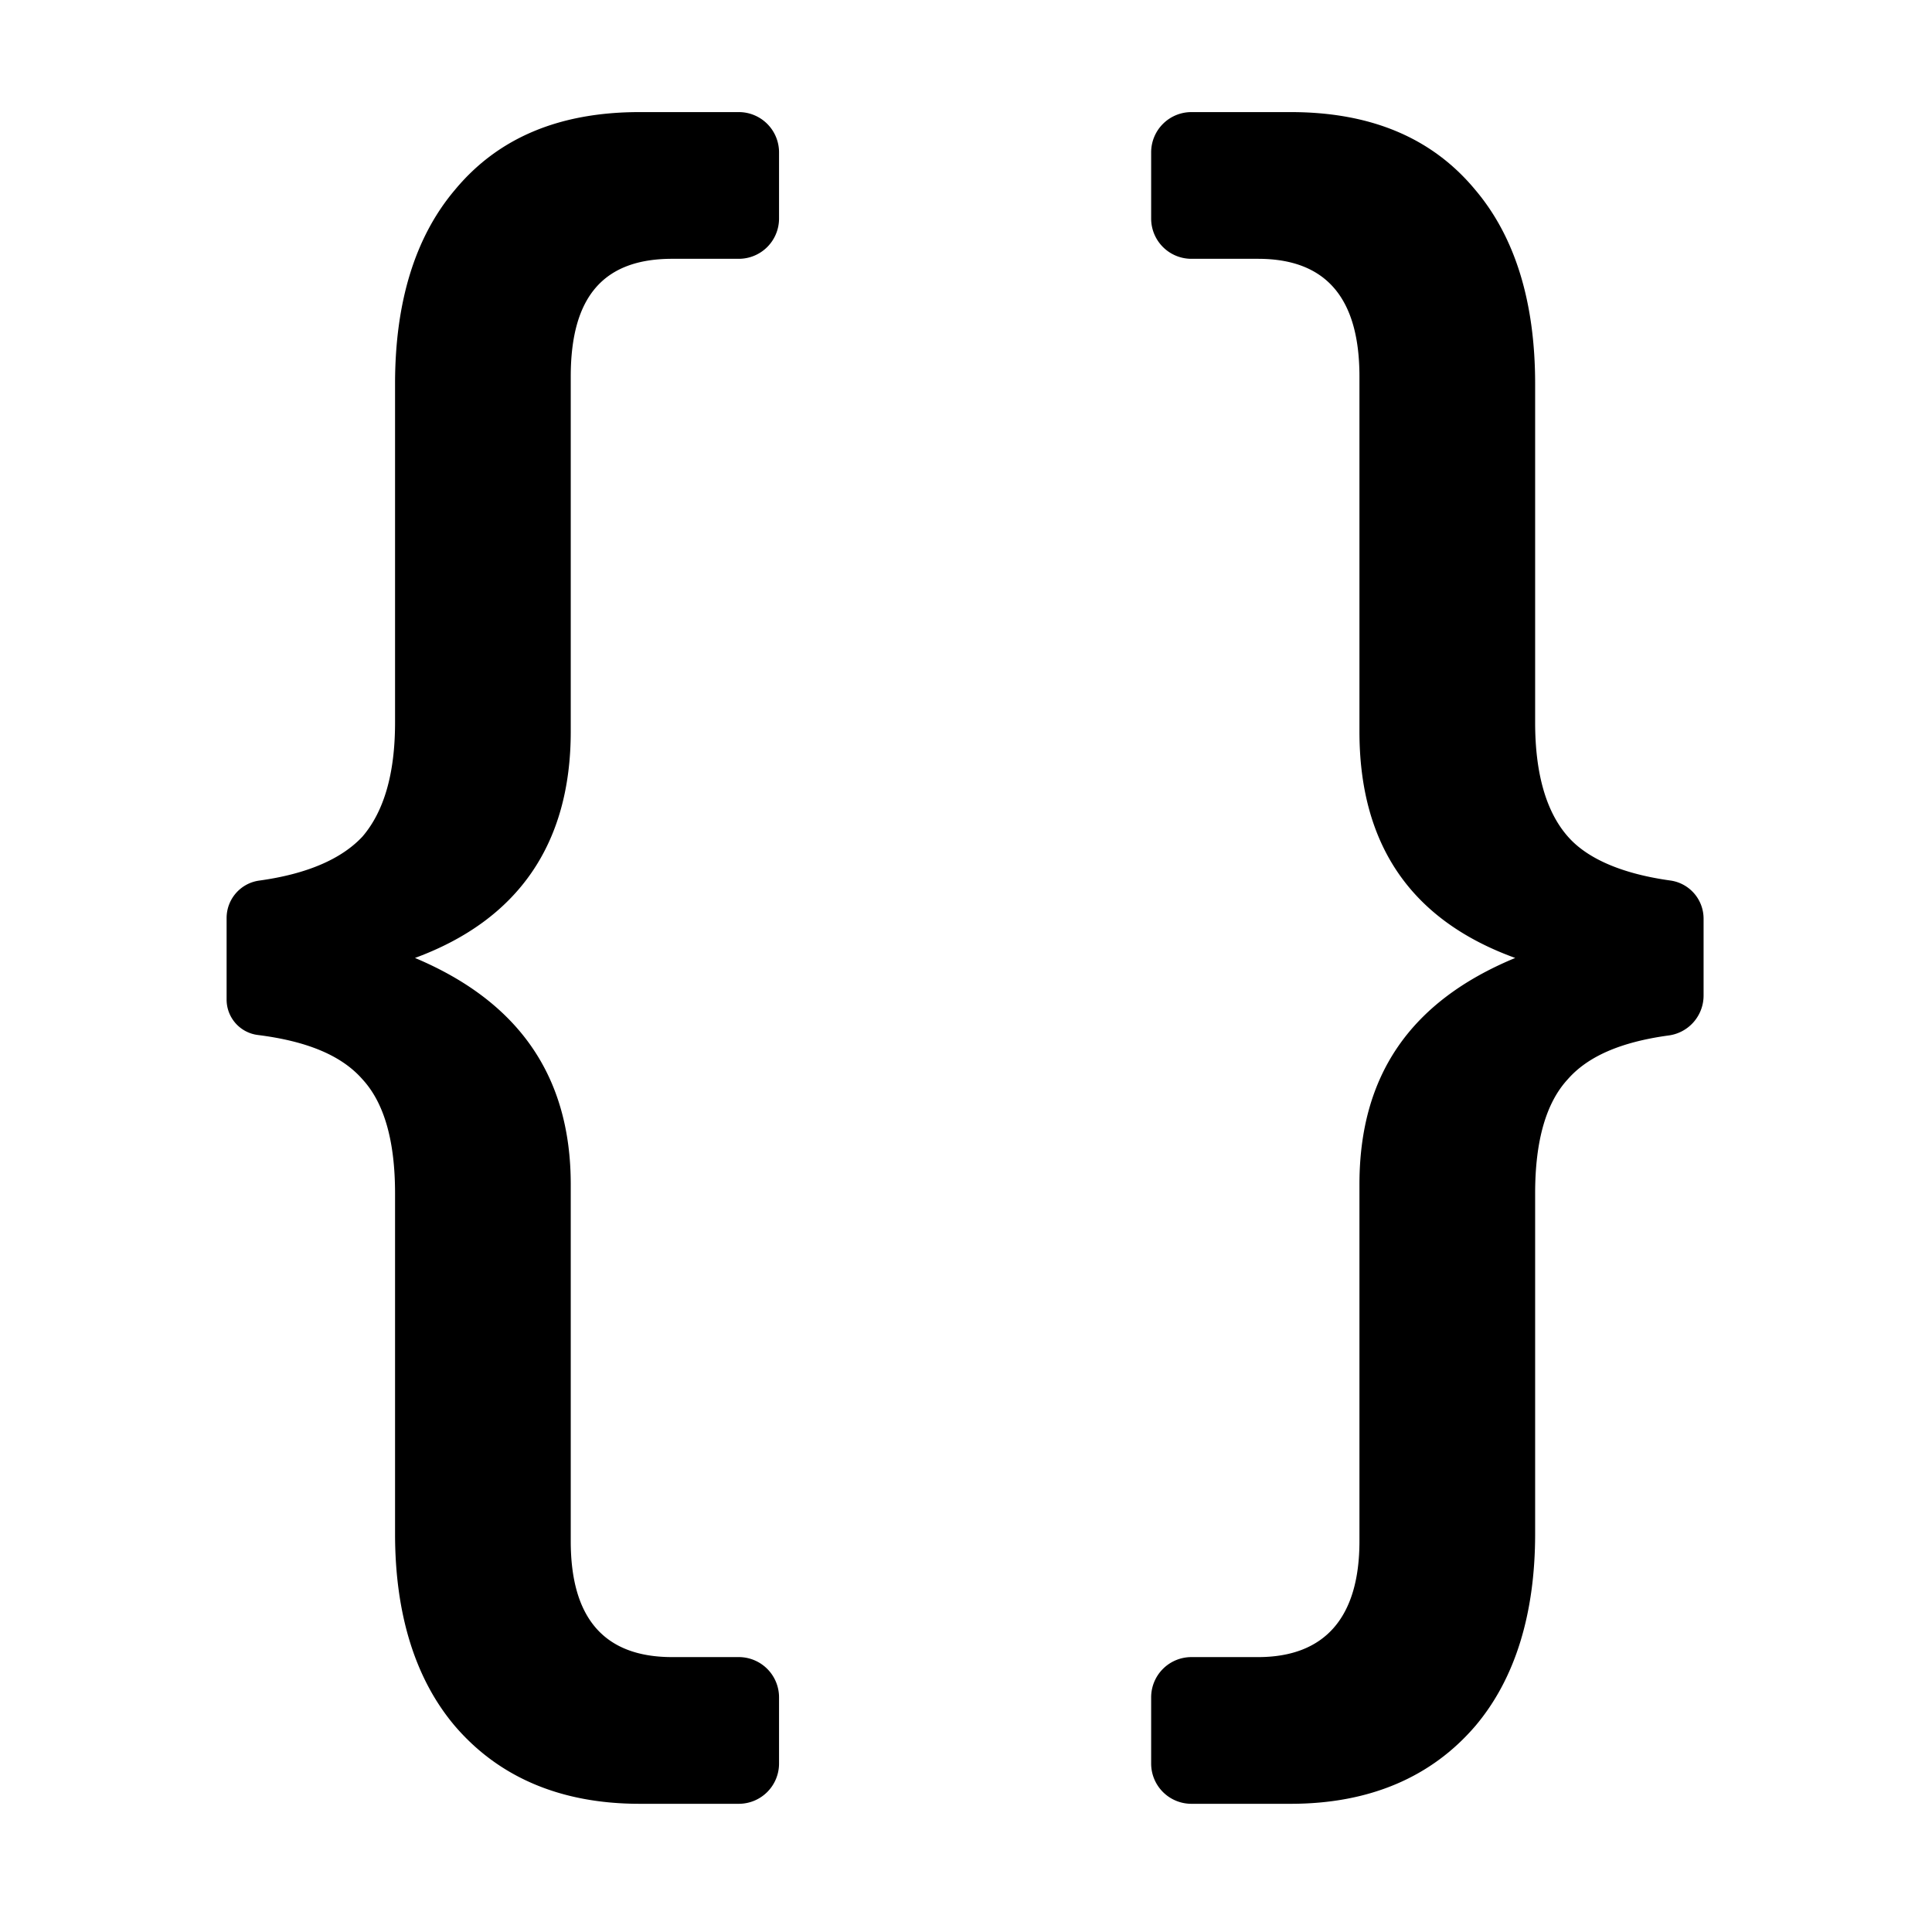<?xml version="1.0" standalone="no"?><!DOCTYPE svg PUBLIC "-//W3C//DTD SVG 1.1//EN" "http://www.w3.org/Graphics/SVG/1.1/DTD/svg11.dtd"><svg t="1740662956208" class="icon" viewBox="0 0 1024 1024" version="1.1" xmlns="http://www.w3.org/2000/svg" p-id="4683" xmlns:xlink="http://www.w3.org/1999/xlink" width="200" height="200"><path d="M338.987 59.413h52.587a21.333 21.333 0 0 1 21.333 21.333V115.84a21.333 21.333 0 0 1-21.333 21.333H356.267c-36.48 0-53.76 20.16-53.76 62.4v188.16c0 59.52-27.84 99.84-82.56 120 54.72 23.04 82.56 62.4 82.56 120v189.12c0 40.32 17.28 61.44 53.76 61.44h35.307a21.333 21.333 0 0 1 21.333 21.333v35.093a21.333 21.333 0 0 1-21.333 21.333H338.987c-42.24 0-74.88-14.4-97.92-41.28-21.12-24.96-31.68-59.52-31.68-101.76v-180.48c0-27.84-5.76-48-17.28-60.48-11.179-12.779-29.653-20.245-55.467-23.488a18.901 18.901 0 0 1-16.533-18.773v-43.221c0-10.005 7.381-18.475 17.28-19.84 25.408-3.499 43.648-11.456 54.72-23.317 11.52-13.44 17.28-33.6 17.28-60.48V203.413c0-43.2 10.56-77.76 31.68-102.72 23.04-27.84 55.68-41.28 97.92-41.28z m292.48 0h52.587c42.24 0 74.88 13.44 97.92 41.28 21.12 24.96 31.68 59.52 31.68 102.72v179.52c0 26.88 5.76 48 18.24 61.44 10.24 11.029 28.224 18.816 53.419 22.315 10.112 1.408 17.621 10.027 17.621 20.245v40.747a21.333 21.333 0 0 1-18.88 21.184c-24.576 3.413-42.283 10.795-53.12 23.189-11.52 12.48-17.28 32.64-17.28 60.48v180.48c0 42.24-10.56 76.8-31.68 101.76-23.04 26.88-55.68 41.28-97.92 41.28H631.467a21.333 21.333 0 0 1-21.333-21.333V899.627a21.333 21.333 0 0 1 21.333-21.333h35.307c35.52 0 53.76-21.12 53.76-61.44v-189.12c0-57.6 26.88-96.96 82.56-120-55.68-20.16-82.56-60.48-82.56-120v-188.16c0-42.24-18.24-62.4-53.76-62.4H631.467a21.333 21.333 0 0 1-21.333-21.333V80.747a21.333 21.333 0 0 1 21.333-21.333z" fill="#000000" p-id="4684"></path></svg>